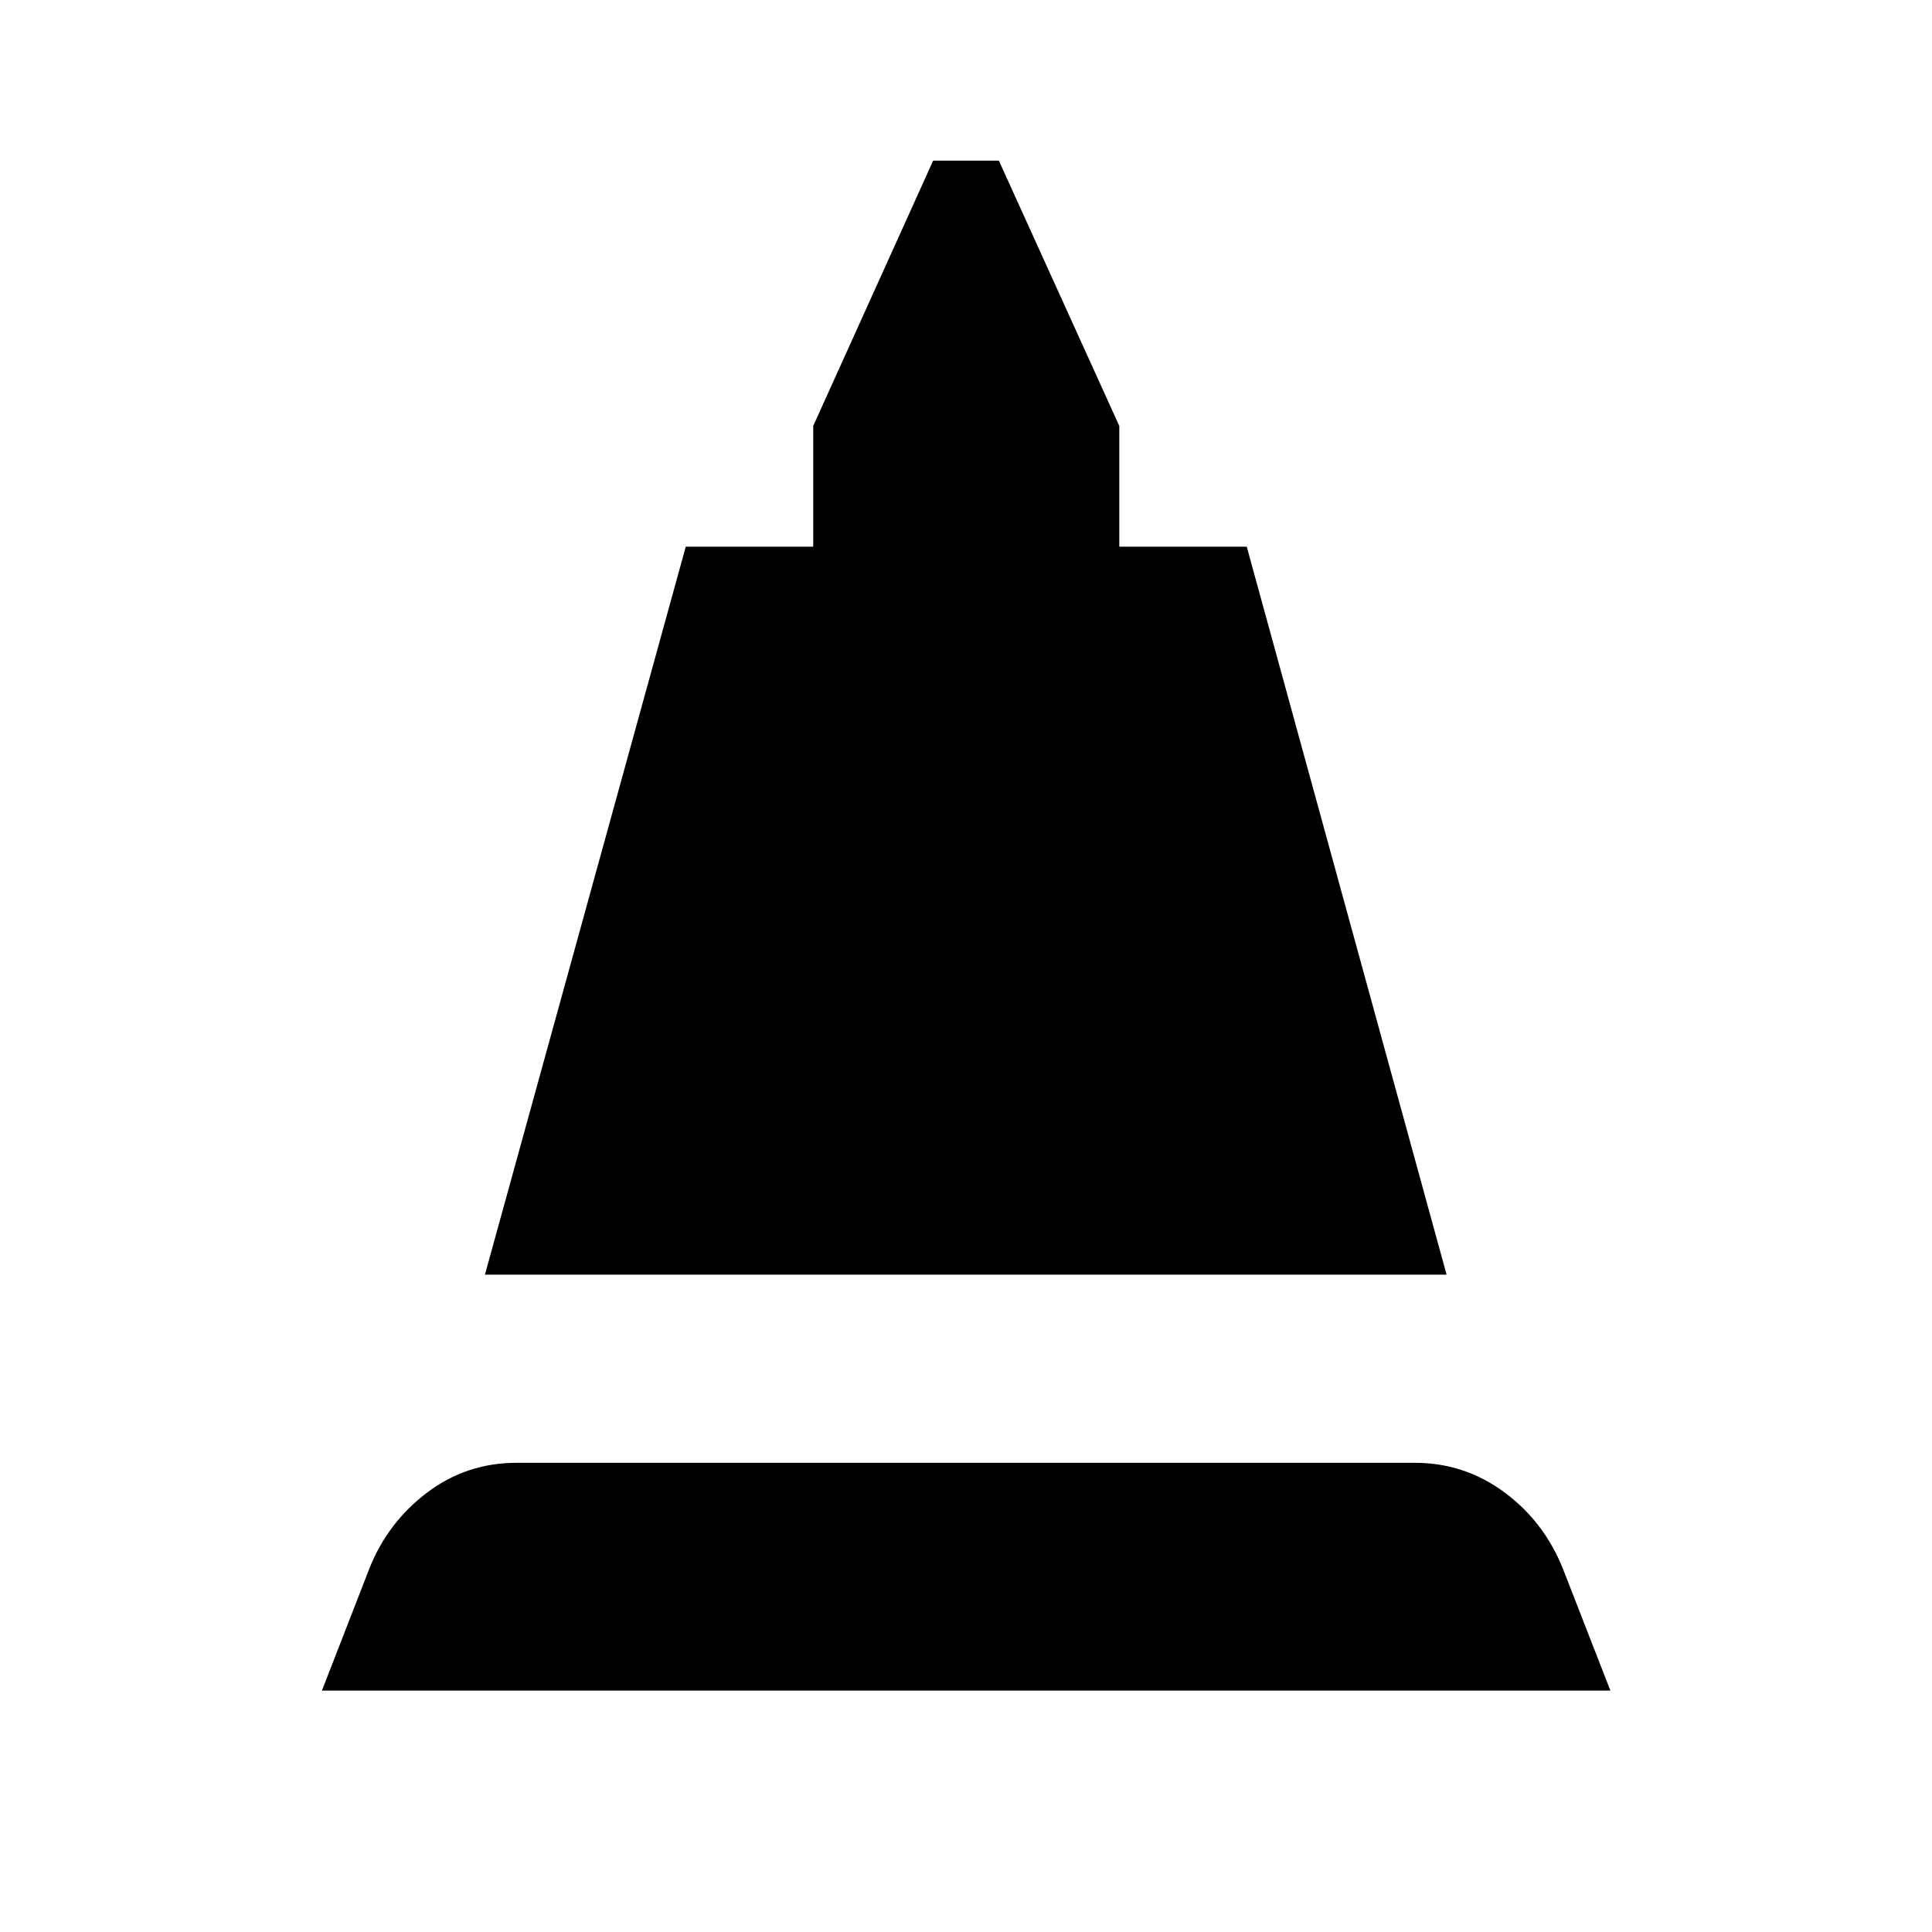 <svg xmlns="http://www.w3.org/2000/svg" height="40" viewBox="0 -960 960 960" width="40"><path d="m240.96-326.64 99.79-361.72h63.34v-60l59.59-131.83h32.65l59.84 131.83v60h63.33l99.3 361.72H240.96Zm-80.99 206.67 23.51-60.49q9.13-23.07 28.74-37.88 19.62-14.8 44.44-14.8h446.35q24.66 0 44.45 14.62 19.79 14.61 29.16 38.06l23.57 60.49H159.97Z"/></svg>